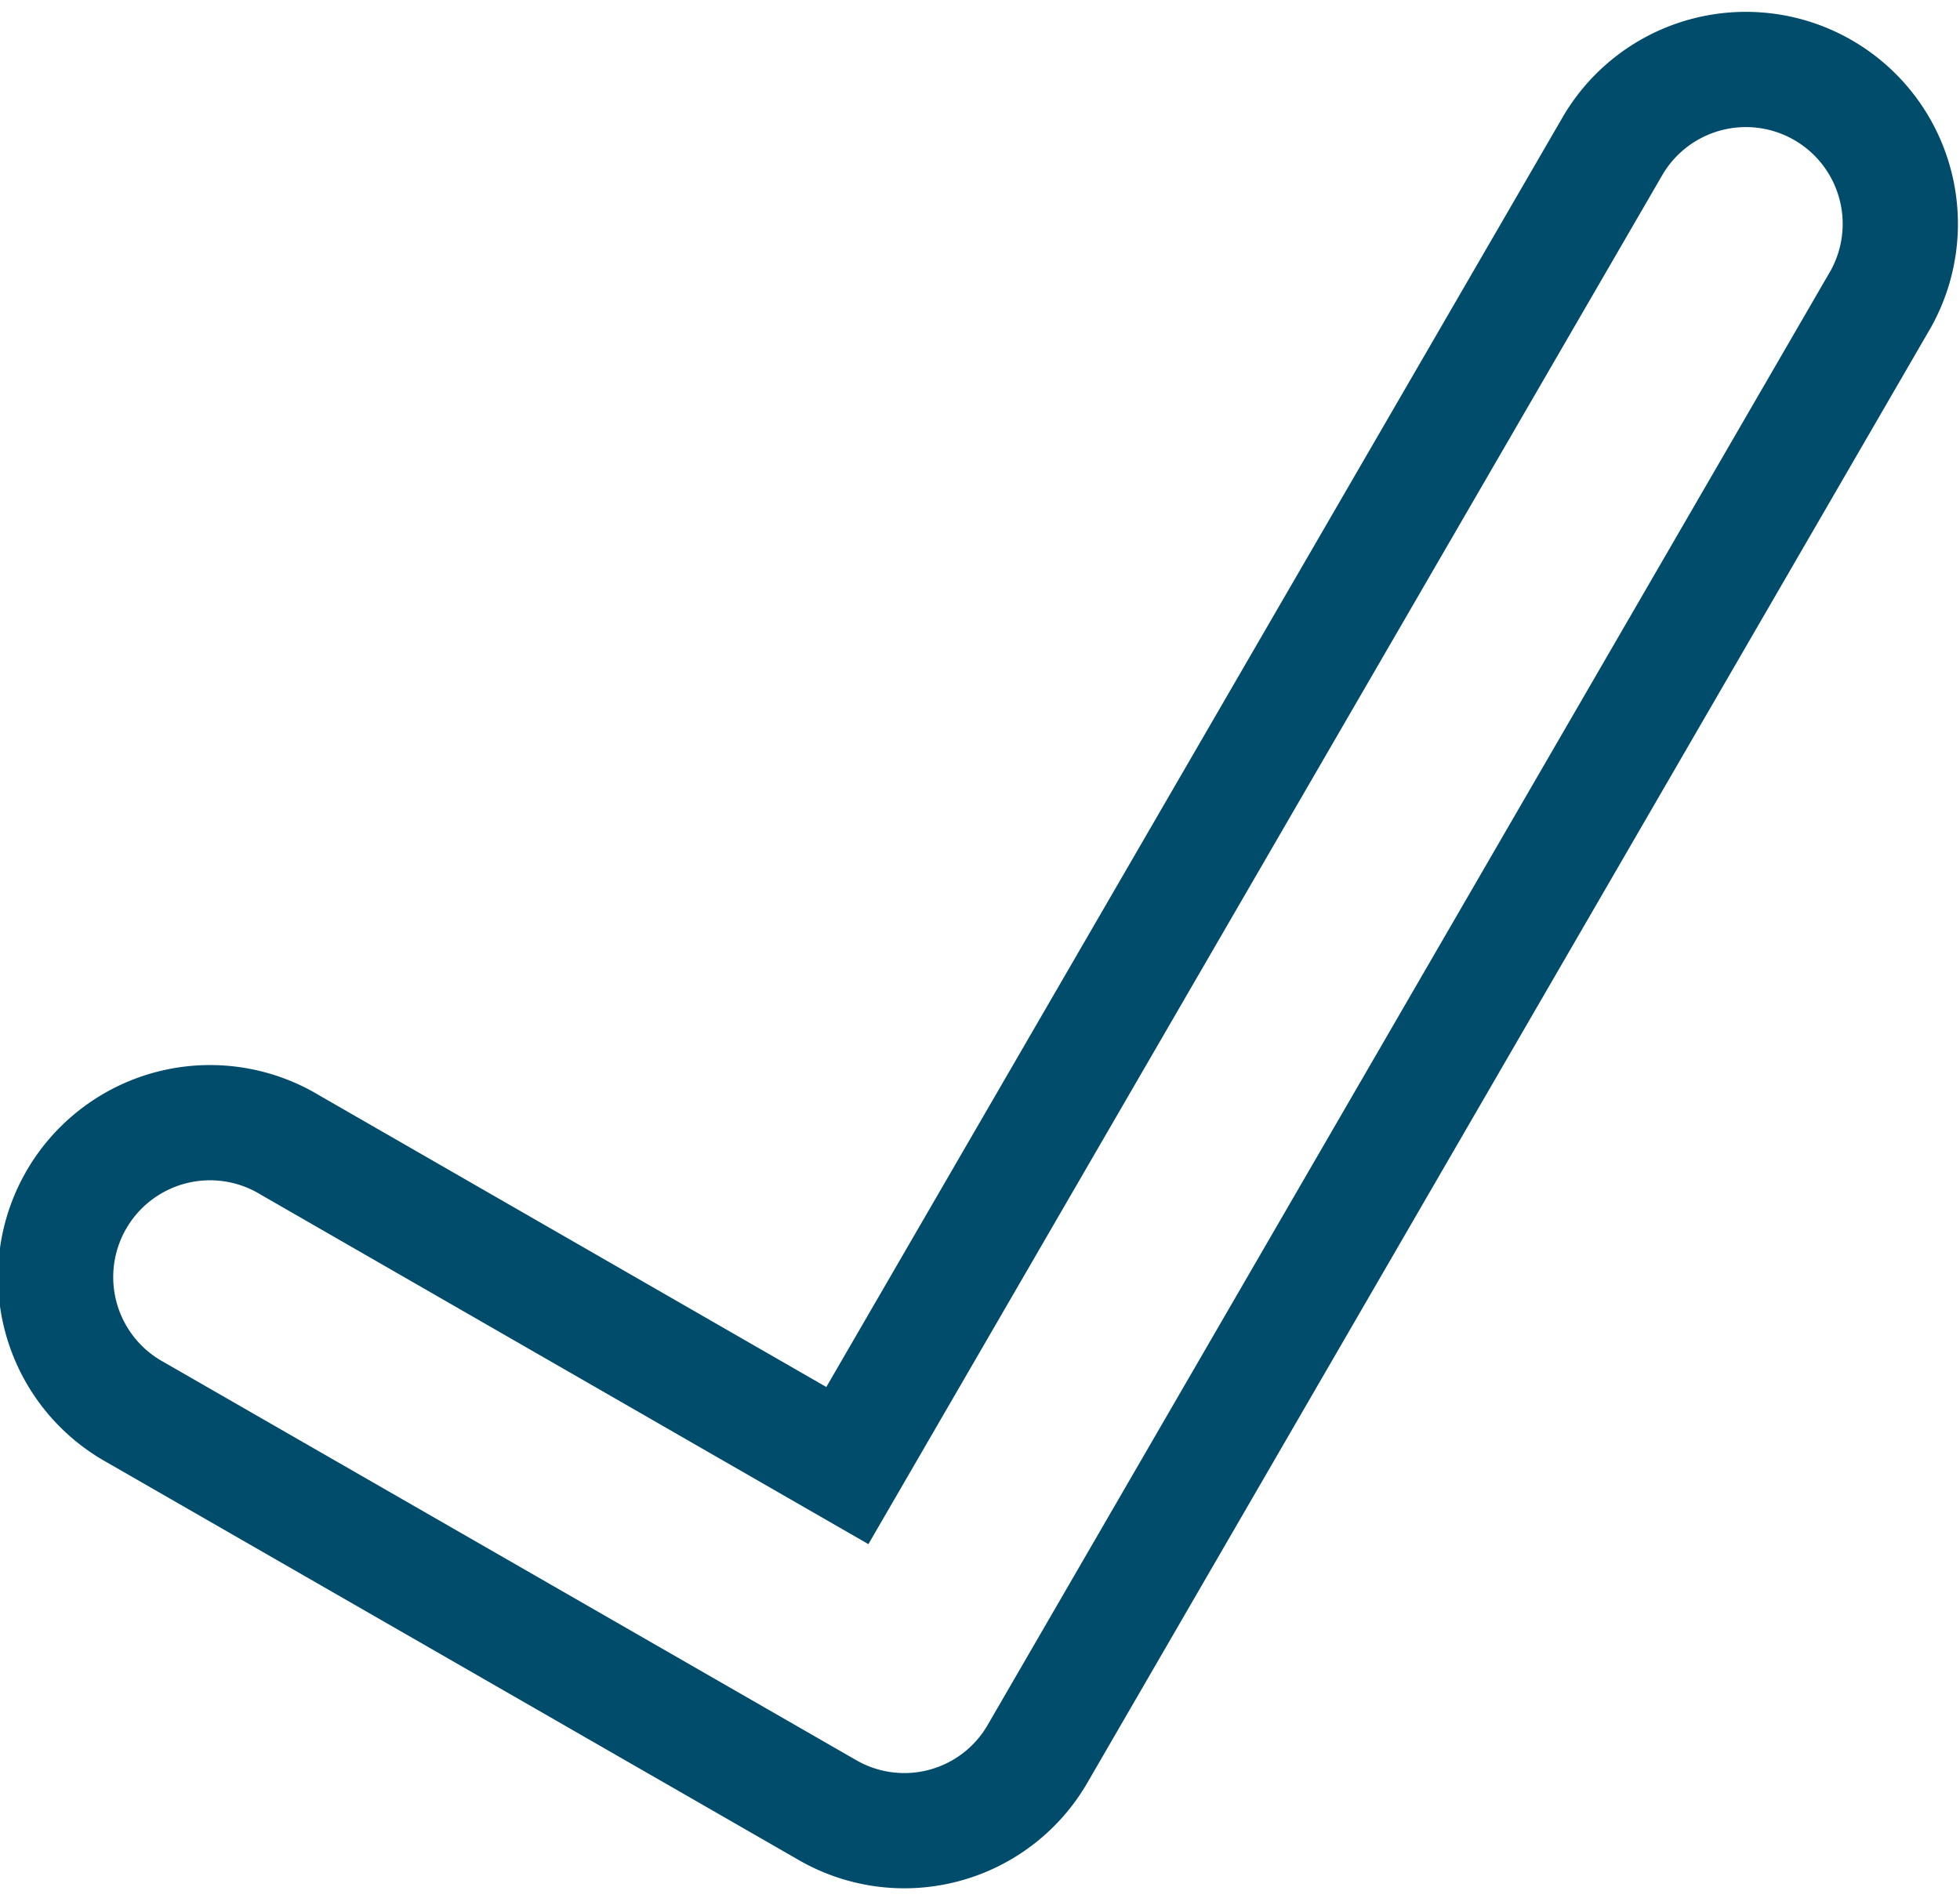 <svg xmlns="http://www.w3.org/2000/svg" width="17.008" height="16.472" viewBox="0 0 17.008 16.472">
  <path id="Path_89" data-name="Path 89" d="M671.943,10.391,664.63,23.008a1.335,1.335,0,0,1-1.833.491l-6-3.449a1.34,1.34,0,1,1,1.344-2.318l4.835,2.781L669.62,9.055a1.34,1.34,0,0,1,2.323,1.336Z" transform="translate(-655.623 -7.795)" fill="none" stroke="#014c6b" stroke-miterlimit="10" stroke-width="1" fill-rule="evenodd"/>
</svg>
